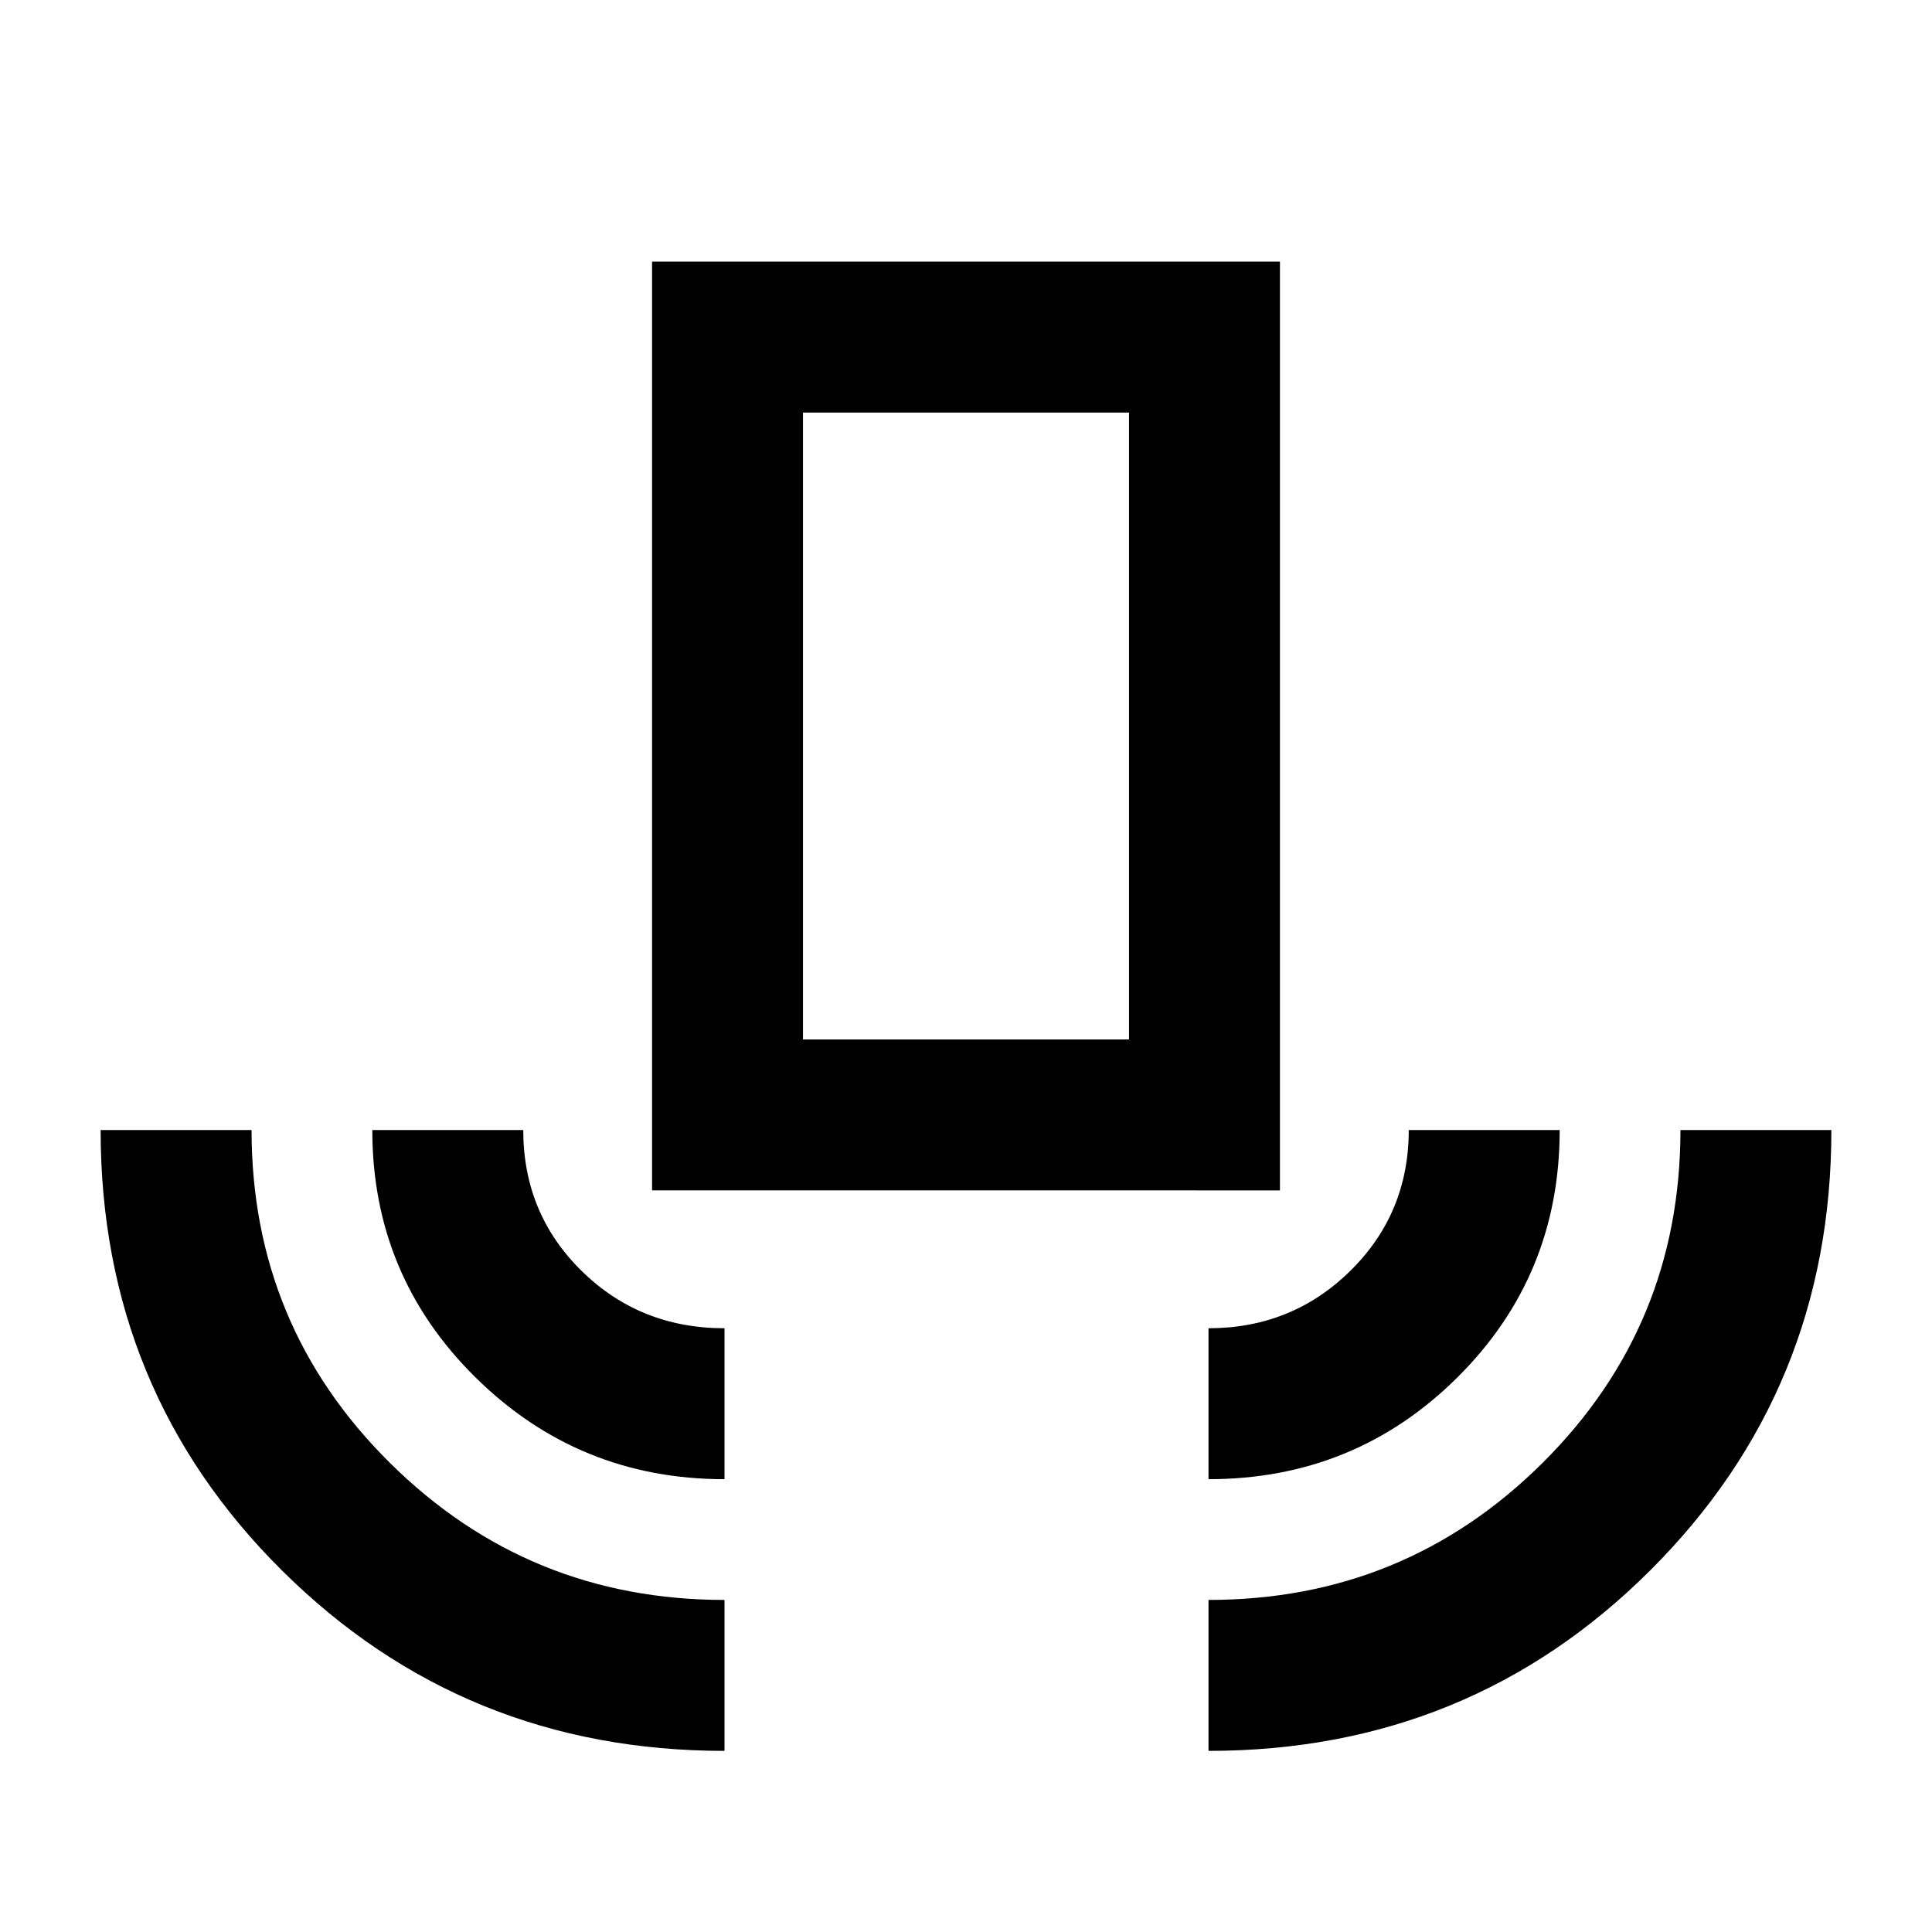 <svg xmlns="http://www.w3.org/2000/svg" height="24" viewBox="0 -960 960 960" width="24"><path d="M360-90q-129.5 0-219.75-89.5T50-398.5h75q0 97.292 68.75 165.396Q262.5-165 360-165v75Zm0-135q-72.5 0-123.75-50.604T185-398.5h75q0 41.5 29 70t71 28.5v75Zm-36-143.5V-830h312v461.5H324Zm75-75h162V-755H399v311.5ZM600.5-225v-75q41.5 0 70.5-28.565t29-69.935h75q0 72.5-50.896 123T600.5-225Zm0 135v-75q97.5 0 166-68.104T835-398.5h75q0 129-89.948 218.75Q730.103-90 600.5-90ZM399-443.5h162-162Z"/></svg>